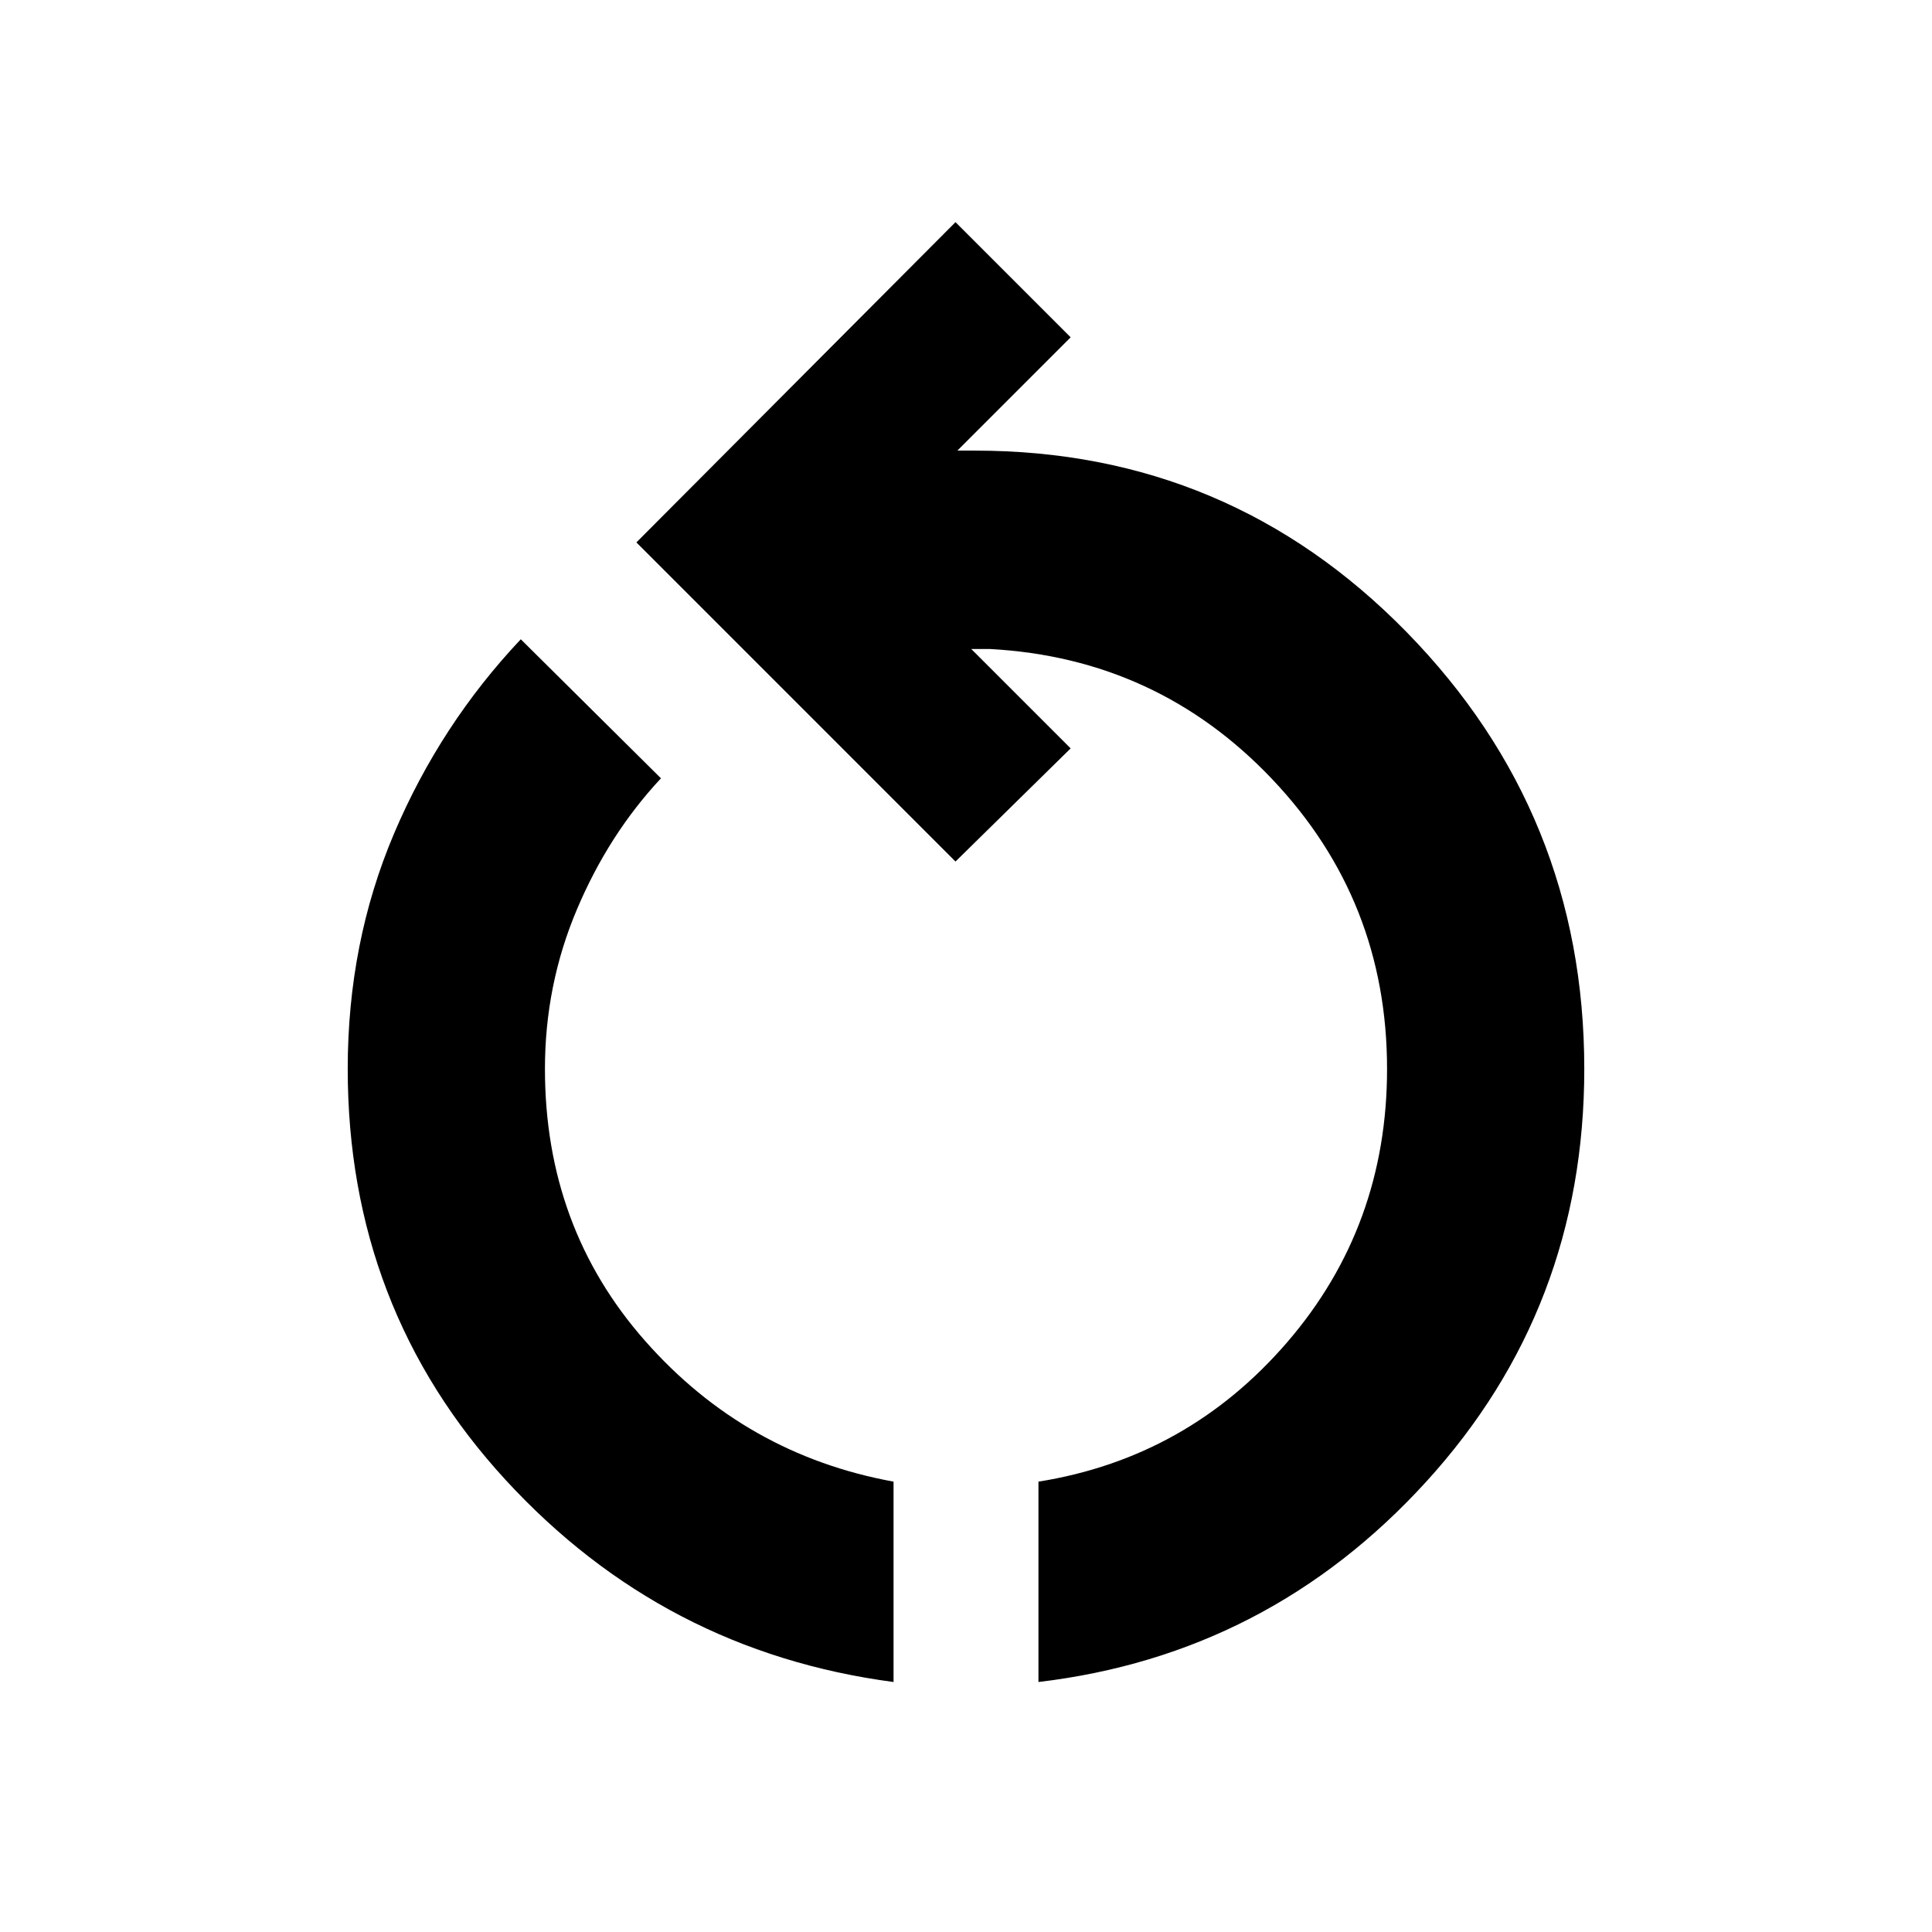 <svg xmlns="http://www.w3.org/2000/svg" height="20" viewBox="0 -960 960 960" width="20"><path d="M444-124.22q-114.35-15.13-192.78-100.43-78.44-85.31-78.44-204.22 0-62.7 23-116.89 23-54.2 63-96.59l69.65 69.09q-26.04 27.87-41.84 65.33-15.81 37.45-15.81 79.06 0 78.74 49.81 135.2 49.8 56.45 123.41 69.89v99.56Zm72 0v-99.56q74.17-11.87 123.7-69.39 49.52-57.53 49.52-135.7 0-83.78-57.07-143.96-57.06-60.17-140.28-64.69h-9.26L532-588.13l-57.22 56.22-158.56-158.57 158.56-159.13L532-792.39l-56.3 56.3h8.82q126.22 0 214.46 90.22 88.24 90.22 88.24 217 0 118.91-78.44 205-78.43 86.09-192.78 99.65Z"/></svg>